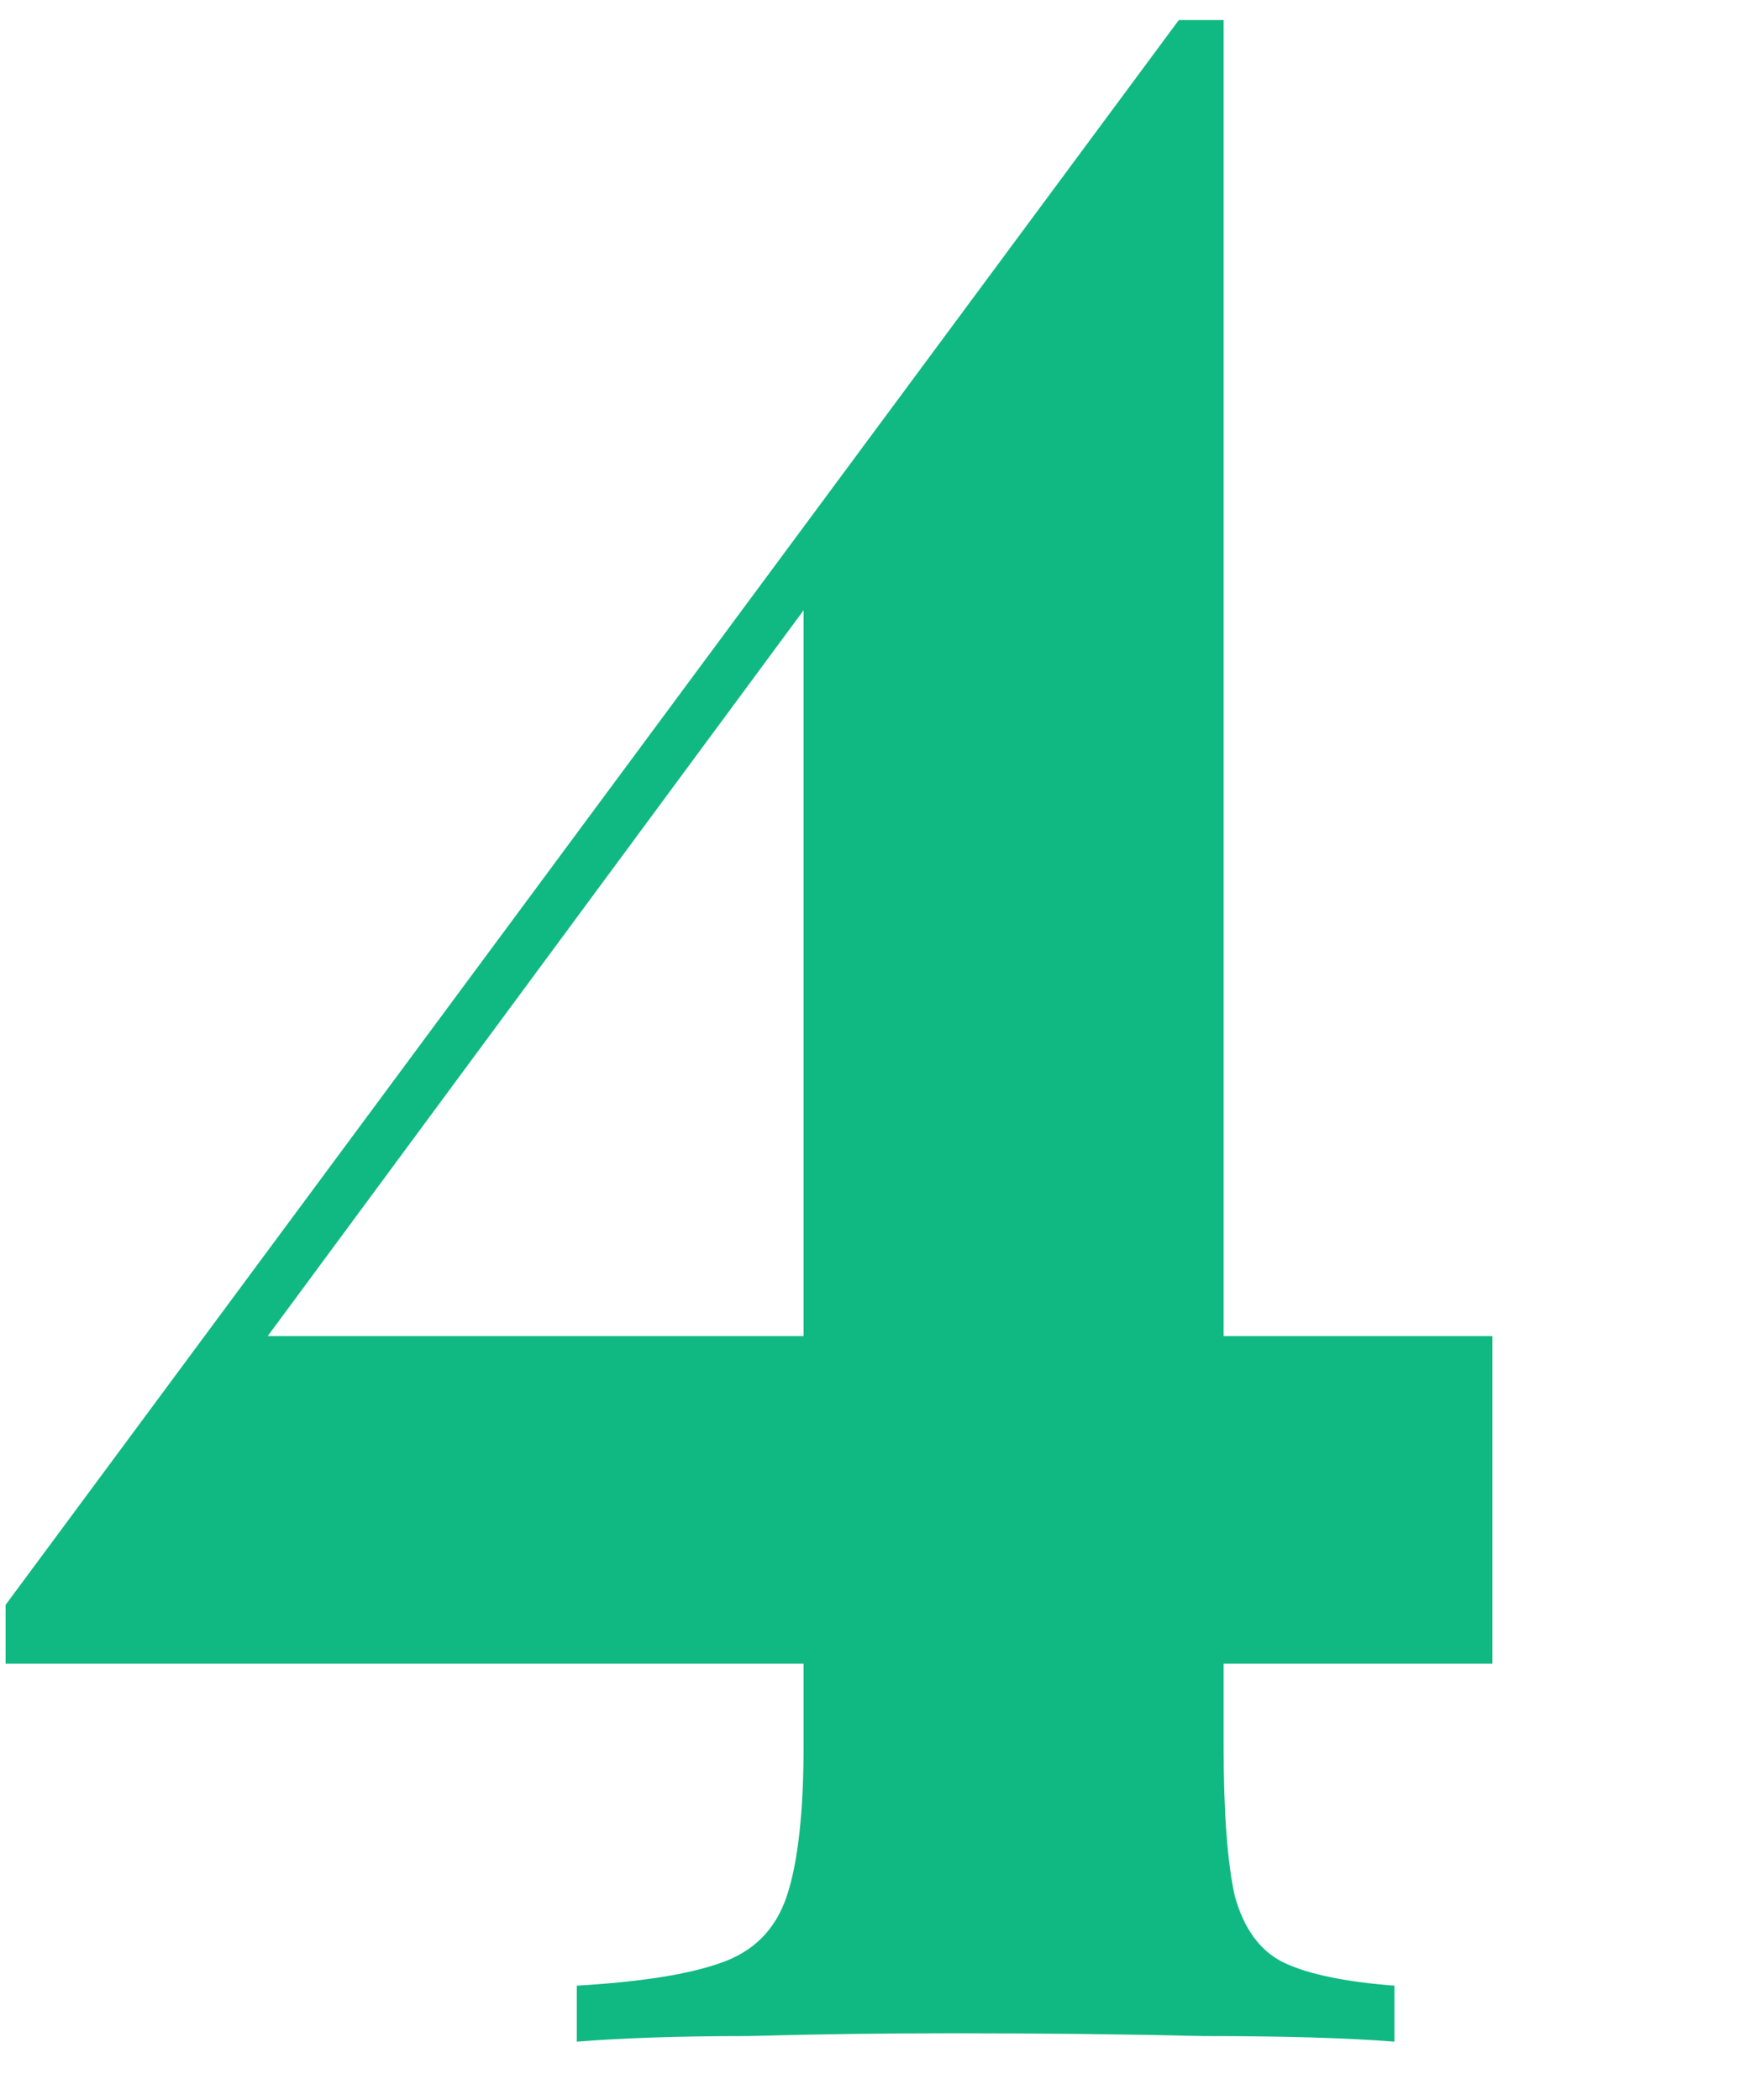 <svg width="30" height="36" viewBox="0 0 30 36" fill="none" xmlns="http://www.w3.org/2000/svg">
<path d="M20.208 0.344L20.112 1.88L1.152 27.56L3.888 22.904H25.584V28.52H0.096V27.512L20.208 0.344ZM20.976 0.344V29.912C20.976 31.064 21.04 31.928 21.168 32.504C21.328 33.08 21.616 33.464 22.032 33.656C22.448 33.848 23.072 33.976 23.904 34.04V35C23.104 34.936 22.016 34.904 20.64 34.904C19.296 34.872 17.856 34.856 16.32 34.856C15.136 34.856 13.968 34.872 12.816 34.904C11.664 34.904 10.688 34.936 9.888 35V34.04C10.976 33.976 11.792 33.848 12.336 33.656C12.912 33.464 13.296 33.08 13.488 32.504C13.68 31.928 13.776 31.064 13.776 29.912V9.944L20.208 0.344H20.976Z" fill="#10b981"/>
</svg>
